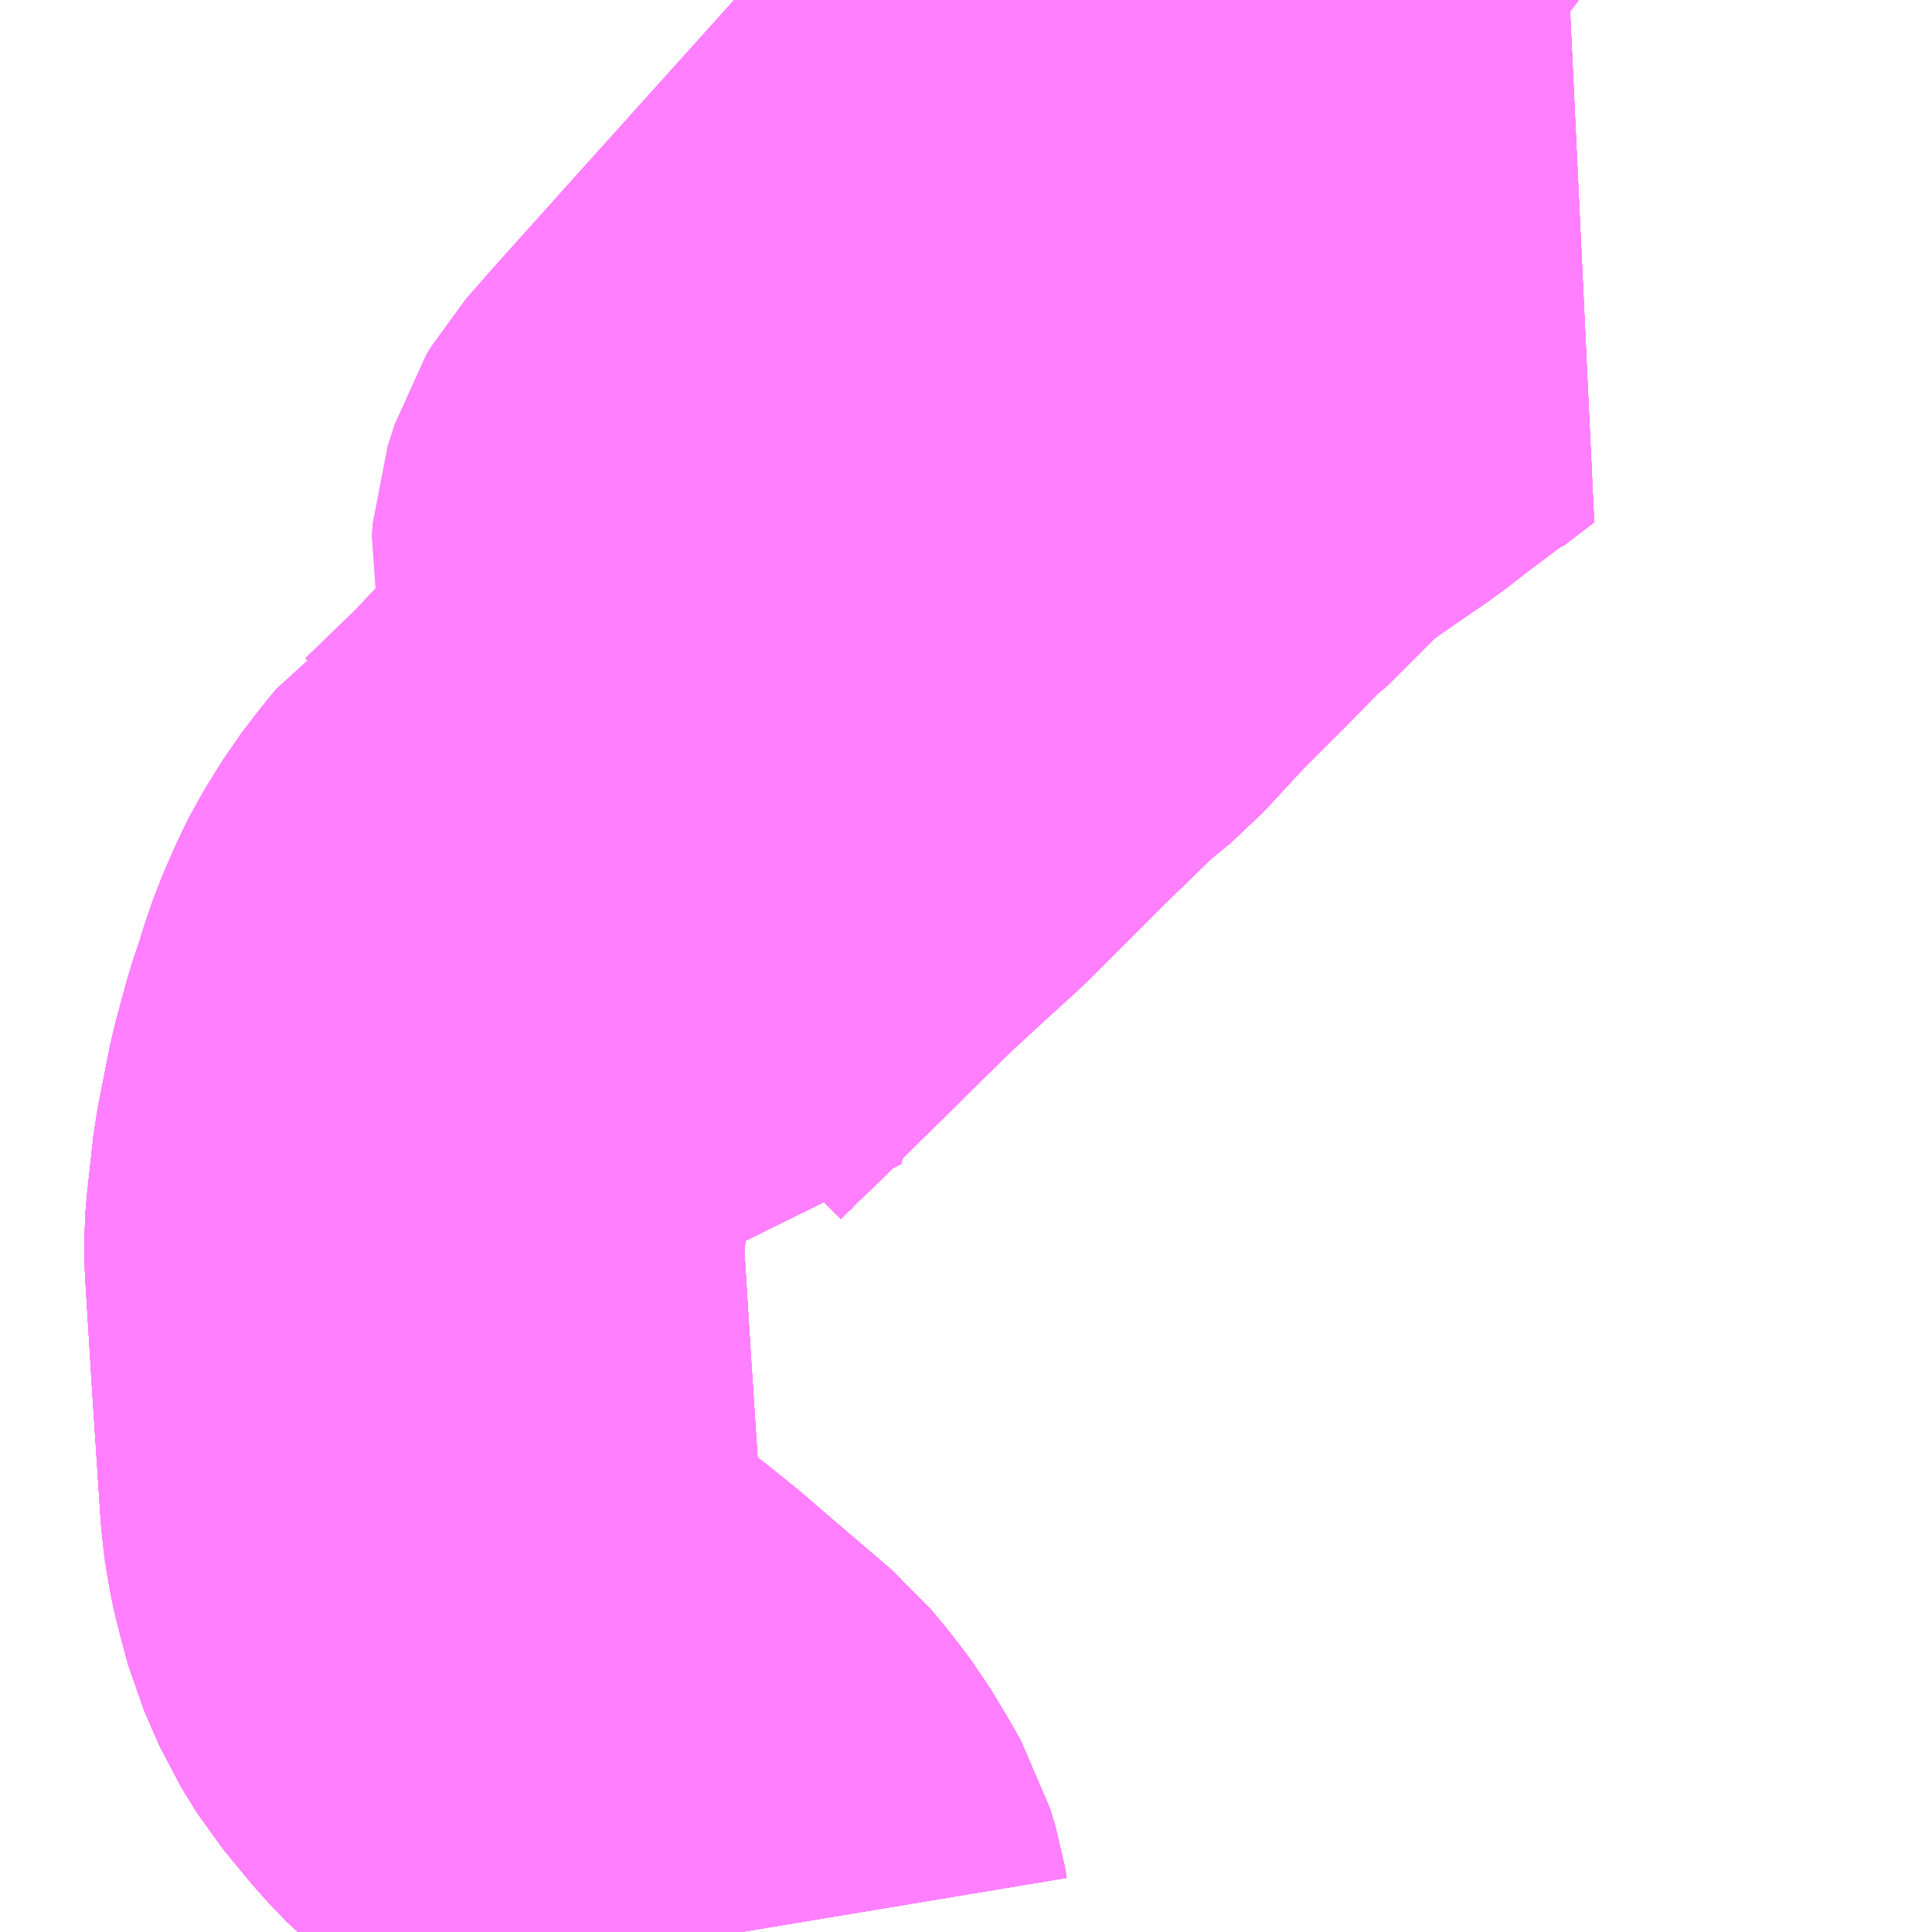 <?xml version="1.0" encoding="UTF-8"?>
<svg  xmlns="http://www.w3.org/2000/svg" xmlns:xlink="http://www.w3.org/1999/xlink" xmlns:go="http://purl.org/svgmap/profile" property="N07_001,N07_002,N07_003,N07_004,N07_005,N07_006,N07_007" viewBox="13489.014 -3443.115 2.197 2.197" go:dataArea="13489.013671875 -3443.115234375 2.197265625 2.197265625" >
<globalCoordinateSystem srsName="http://purl.org/crs/84" transform="matrix(100.0,0.0,0.0,-100.0,0.0,0.0)" />
<defs>
 <g id="p0" >
  <circle cx="0.0" cy="0.0" r="3" stroke="green" stroke-width="0.75" vector-effect="non-scaling-stroke" />
 </g>
</defs>
<g fill="none" fill-rule="evenodd" stroke="#FF00FF" stroke-width="0.75" opacity="0.5" vector-effect="non-scaling-stroke" stroke-linejoin="bevel" >
<path content="1,本四海峡バス（株）,かけはし号（神戸）　新神戸駅-洲本BC,12.0,11.0,11.0," xlink:title="1" d="M13489.857,-3440.918L13489.855,-3440.93L13489.849,-3440.95L13489.837,-3440.971L13489.819,-3441.001L13489.8,-3441.026L13489.785,-3441.044L13489.702,-3441.115L13489.686,-3441.129L13489.67,-3441.142L13489.611,-3441.189L13489.59,-3441.211L13489.557,-3441.251L13489.539,-3441.28L13489.522,-3441.319L13489.515,-3441.345L13489.509,-3441.369L13489.507,-3441.379L13489.503,-3441.407L13489.5,-3441.452L13489.493,-3441.559L13489.486,-3441.672L13489.485,-3441.69L13489.485,-3441.706L13489.486,-3441.718L13489.493,-3441.782L13489.507,-3441.853L13489.52,-3441.901L13489.526,-3441.919L13489.53,-3441.918L13489.565,-3441.91L13489.589,-3441.903L13489.624,-3441.891L13489.649,-3441.88L13489.672,-3441.869L13489.683,-3441.921L13489.691,-3441.974L13489.693,-3441.979L13489.698,-3441.985L13489.705,-3441.994L13489.733,-3442.022L13489.743,-3442.031L13489.827,-3442.114L13489.903,-3442.189L13489.954,-3442.236L13489.986,-3442.265L13490.073,-3442.352L13490.141,-3442.418L13490.175,-3442.446L13490.224,-3442.499L13490.279,-3442.554L13490.32,-3442.596L13490.327,-3442.601L13490.39,-3442.664L13490.408,-3442.68L13490.434,-3442.699L13490.495,-3442.741L13490.526,-3442.765L13490.562,-3442.792L13490.565,-3442.793L13490.599,-3442.819L13490.591,-3442.824L13490.539,-3442.863L13490.537,-3442.865L13490.504,-3442.889L13490.441,-3442.934L13490.437,-3442.937L13490.403,-3442.961L13490.379,-3442.978L13490.344,-3443.004L13490.422,-3443.075L13490.455,-3443.115"/>
<path content="1,淡路タクシー（株）,鮎原線,6.0,6.0,6.0," xlink:title="1" d="M13490.143,-3443.115L13490.146,-3443.114L13490.157,-3443.107L13490.171,-3443.097L13490.224,-3443.064L13490.23,-3443.059L13490.286,-3443.046L13490.294,-3443.039L13490.332,-3443.012L13490.344,-3443.004L13490.422,-3443.075L13490.455,-3443.115"/>
<path content="1,淡路交通（株）,三ノ宮・洲本線,2.5,1.5,1.5," xlink:title="1" d="M13490.455,-3443.115L13490.422,-3443.075L13490.344,-3443.004L13490.379,-3442.978L13490.403,-3442.961L13490.437,-3442.937L13490.441,-3442.934L13490.504,-3442.889L13490.537,-3442.865L13490.539,-3442.863L13490.591,-3442.824L13490.599,-3442.819L13490.565,-3442.793L13490.562,-3442.792L13490.526,-3442.765L13490.495,-3442.741L13490.434,-3442.699L13490.408,-3442.68L13490.39,-3442.664L13490.327,-3442.601L13490.32,-3442.596L13490.279,-3442.554L13490.224,-3442.499L13490.175,-3442.446L13490.141,-3442.418L13490.073,-3442.352L13489.986,-3442.265L13489.954,-3442.236L13489.903,-3442.189L13489.827,-3442.114L13489.743,-3442.031L13489.733,-3442.022L13489.705,-3441.994L13489.698,-3441.985L13489.693,-3441.979L13489.691,-3441.974L13489.683,-3441.921L13489.672,-3441.869L13489.649,-3441.88L13489.624,-3441.891L13489.589,-3441.903L13489.565,-3441.91L13489.53,-3441.918L13489.526,-3441.919L13489.52,-3441.901L13489.507,-3441.853L13489.493,-3441.782L13489.486,-3441.718L13489.485,-3441.706L13489.485,-3441.69L13489.486,-3441.672L13489.493,-3441.559L13489.5,-3441.452L13489.503,-3441.407L13489.507,-3441.379L13489.509,-3441.369L13489.515,-3441.345L13489.522,-3441.319L13489.539,-3441.28L13489.557,-3441.251L13489.59,-3441.211L13489.611,-3441.189L13489.67,-3441.142L13489.686,-3441.129L13489.702,-3441.115L13489.785,-3441.044L13489.8,-3441.026L13489.819,-3441.001L13489.837,-3440.971L13489.849,-3440.95L13489.855,-3440.93L13489.857,-3440.918"/>
<path content="1,淡路交通（株）,大阪・洲本線,4.0,4.0,4.0," xlink:title="1" d="M13490.355,-3443.115L13490.336,-3443.097L13490.286,-3443.046L13490.258,-3443.016L13490.185,-3442.932L13490.18,-3442.927L13490.147,-3442.887L13490.136,-3442.874L13490.13,-3442.867L13490.112,-3442.847L13489.968,-3442.687L13489.854,-3442.56L13489.826,-3442.528L13489.82,-3442.518L13489.812,-3442.493L13489.811,-3442.479L13489.814,-3442.465L13489.817,-3442.452L13489.828,-3442.422L13489.837,-3442.397L13489.839,-3442.388L13489.845,-3442.368L13489.846,-3442.352L13489.844,-3442.336L13489.839,-3442.32L13489.831,-3442.307L13489.816,-3442.288L13489.799,-3442.273L13489.748,-3442.224L13489.735,-3442.211L13489.685,-3442.158L13489.622,-3442.097L13489.619,-3442.095L13489.602,-3442.074L13489.586,-3442.053L13489.576,-3442.037L13489.565,-3442.019L13489.558,-3442.005L13489.553,-3441.994L13489.543,-3441.971L13489.535,-3441.948L13489.526,-3441.919L13489.52,-3441.901L13489.507,-3441.853L13489.493,-3441.782L13489.486,-3441.718L13489.485,-3441.706L13489.485,-3441.69L13489.486,-3441.672L13489.493,-3441.559L13489.5,-3441.452L13489.503,-3441.407L13489.507,-3441.379L13489.509,-3441.369L13489.515,-3441.345L13489.522,-3441.319L13489.539,-3441.28L13489.557,-3441.251L13489.59,-3441.211L13489.611,-3441.189L13489.67,-3441.142L13489.686,-3441.129L13489.702,-3441.115L13489.785,-3441.044L13489.8,-3441.026L13489.819,-3441.001L13489.837,-3440.971L13489.849,-3440.95L13489.855,-3440.93L13489.857,-3440.918"/>
<path content="1,淡路交通（株）,学園都市・洲本線,6.0,6.0,6.0," xlink:title="1" d="M13490.455,-3443.115L13490.422,-3443.075L13490.344,-3443.004L13490.379,-3442.978L13490.403,-3442.961L13490.437,-3442.937L13490.441,-3442.934L13490.504,-3442.889L13490.537,-3442.865L13490.539,-3442.863L13490.591,-3442.824L13490.599,-3442.819L13490.565,-3442.793L13490.562,-3442.792L13490.526,-3442.765L13490.495,-3442.741L13490.434,-3442.699L13490.408,-3442.68L13490.39,-3442.664L13490.327,-3442.601L13490.32,-3442.596L13490.279,-3442.554L13490.224,-3442.499L13490.175,-3442.446L13490.141,-3442.418L13490.073,-3442.352L13489.986,-3442.265L13489.954,-3442.236L13489.903,-3442.189L13489.827,-3442.114L13489.743,-3442.031L13489.733,-3442.022L13489.705,-3441.994L13489.698,-3441.985L13489.693,-3441.979L13489.691,-3441.974L13489.683,-3441.921L13489.672,-3441.869L13489.649,-3441.88L13489.624,-3441.891L13489.589,-3441.903L13489.565,-3441.91L13489.53,-3441.918L13489.526,-3441.919L13489.52,-3441.901L13489.507,-3441.853L13489.493,-3441.782L13489.486,-3441.718L13489.485,-3441.706L13489.485,-3441.69L13489.486,-3441.672L13489.493,-3441.559L13489.5,-3441.452L13489.503,-3441.407L13489.507,-3441.379L13489.509,-3441.369L13489.515,-3441.345L13489.522,-3441.319L13489.539,-3441.28L13489.557,-3441.251L13489.59,-3441.211L13489.611,-3441.189L13489.67,-3441.142L13489.686,-3441.129L13489.702,-3441.115L13489.785,-3441.044L13489.8,-3441.026L13489.819,-3441.001L13489.837,-3440.971L13489.849,-3440.95L13489.855,-3440.93L13489.857,-3440.918"/>
<path content="1,淡路交通（株）,縦貫線,34.0,28.5,28.5," xlink:title="1" d="M13489.857,-3440.918L13489.855,-3440.93L13489.849,-3440.95L13489.837,-3440.971L13489.819,-3441.001L13489.8,-3441.026L13489.785,-3441.044L13489.702,-3441.115L13489.686,-3441.129L13489.67,-3441.142L13489.611,-3441.189L13489.59,-3441.211L13489.557,-3441.251L13489.539,-3441.28L13489.522,-3441.319L13489.515,-3441.345L13489.506,-3441.38L13489.503,-3441.407L13489.5,-3441.452L13489.493,-3441.559L13489.486,-3441.672L13489.485,-3441.69L13489.485,-3441.706L13489.486,-3441.718L13489.494,-3441.786L13489.52,-3441.901L13489.526,-3441.919L13489.53,-3441.918L13489.565,-3441.91L13489.589,-3441.903L13489.624,-3441.891L13489.649,-3441.88L13489.672,-3441.869L13489.683,-3441.921L13489.691,-3441.974L13489.693,-3441.979L13489.698,-3441.985L13489.705,-3441.994L13489.733,-3442.022L13489.743,-3442.031L13489.827,-3442.114L13489.903,-3442.189L13489.954,-3442.236L13489.986,-3442.265L13490.073,-3442.352L13490.141,-3442.418L13490.175,-3442.446L13490.224,-3442.499L13490.279,-3442.554L13490.32,-3442.596L13490.327,-3442.601L13490.39,-3442.664L13490.408,-3442.68"/>
<path content="1,淡路交通（株）,縦貫線,34.0,28.5,28.5," xlink:title="1" d="M13490.408,-3442.68L13490.434,-3442.699L13490.495,-3442.741L13490.526,-3442.765L13490.562,-3442.792L13490.565,-3442.793L13490.599,-3442.819L13490.591,-3442.824L13490.539,-3442.863L13490.537,-3442.865L13490.504,-3442.889L13490.441,-3442.934L13490.437,-3442.937L13490.403,-3442.961L13490.379,-3442.978L13490.344,-3443.004"/>
<path content="1,淡路交通（株）,縦貫線,34.0,28.5,28.5," xlink:title="1" d="M13490.408,-3442.68L13490.342,-3442.727L13490.269,-3442.779L13490.261,-3442.785L13490.226,-3442.811L13490.173,-3442.849L13490.163,-3442.857L13490.136,-3442.874L13490.147,-3442.887L13490.169,-3442.914L13490.18,-3442.927L13490.185,-3442.932L13490.258,-3443.016L13490.286,-3443.046L13490.294,-3443.039L13490.332,-3443.012L13490.344,-3443.004"/>
<path content="1,淡路交通（株）,縦貫線,34.0,28.5,28.5," xlink:title="1" d="M13490.344,-3443.004L13490.422,-3443.075L13490.455,-3443.115"/>
<path content="1,淡路交通（株）,舞子・津名線,8.0,8.0,8.0," xlink:title="1" d="M13490.455,-3443.115L13490.422,-3443.075L13490.344,-3443.004L13490.379,-3442.978L13490.403,-3442.961L13490.437,-3442.937L13490.441,-3442.934L13490.504,-3442.889L13490.537,-3442.865L13490.539,-3442.863L13490.591,-3442.824L13490.599,-3442.819L13490.565,-3442.793L13490.562,-3442.792L13490.526,-3442.765L13490.495,-3442.741L13490.434,-3442.699L13490.408,-3442.68L13490.39,-3442.664L13490.327,-3442.601L13490.32,-3442.596L13490.279,-3442.554L13490.224,-3442.499L13490.175,-3442.446L13490.141,-3442.418L13490.073,-3442.352L13489.986,-3442.265L13489.954,-3442.236L13489.903,-3442.189L13489.827,-3442.114L13489.743,-3442.031L13489.733,-3442.022L13489.705,-3441.994L13489.698,-3441.985L13489.693,-3441.979L13489.691,-3441.974L13489.683,-3441.921"/>
<path content="1,淡路交通（株）,西浦一宮線,12.5,8.0,8.0," xlink:title="1" d="M13490.344,-3443.004L13490.422,-3443.075L13490.455,-3443.115"/>
<path content="1,淡路交通（株）,西浦一宮線,12.5,8.0,8.0," xlink:title="1" d="M13490.286,-3443.046L13490.258,-3443.016L13490.185,-3442.932L13490.18,-3442.927L13490.169,-3442.914L13490.147,-3442.887L13490.136,-3442.874L13490.163,-3442.857L13490.173,-3442.849L13490.226,-3442.811L13490.261,-3442.785L13490.269,-3442.779L13490.342,-3442.727L13490.408,-3442.68L13490.434,-3442.699L13490.495,-3442.741L13490.526,-3442.765L13490.562,-3442.792L13490.565,-3442.793L13490.599,-3442.819L13490.591,-3442.824L13490.539,-3442.863L13490.537,-3442.865L13490.504,-3442.889L13490.441,-3442.934L13490.437,-3442.937L13490.403,-3442.961L13490.379,-3442.978L13490.344,-3443.004"/>
<path content="1,淡路交通（株）,西浦一宮線,12.5,8.0,8.0," xlink:title="1" d="M13490.286,-3443.046L13490.294,-3443.039L13490.332,-3443.012L13490.344,-3443.004"/>
<path content="1,淡路交通（株）,西浦一宮線,12.5,8.0,8.0," xlink:title="1" d="M13490.143,-3443.115L13490.146,-3443.114L13490.157,-3443.107L13490.171,-3443.097L13490.224,-3443.064L13490.23,-3443.059L13490.286,-3443.046"/>
<path content="1,神姫バス（株）,神戸空港・三ノ宮-洲本,11.5,10.5,10.5," xlink:title="1" d="M13490.455,-3443.115L13490.422,-3443.075L13490.344,-3443.004L13490.379,-3442.978L13490.403,-3442.961L13490.437,-3442.937L13490.441,-3442.934L13490.504,-3442.889L13490.537,-3442.865L13490.539,-3442.863L13490.591,-3442.824L13490.599,-3442.819L13490.565,-3442.793L13490.562,-3442.792L13490.526,-3442.765L13490.495,-3442.741L13490.434,-3442.699L13490.408,-3442.68L13490.39,-3442.664L13490.327,-3442.601L13490.32,-3442.596L13490.279,-3442.554L13490.224,-3442.499L13490.175,-3442.446L13490.141,-3442.418L13490.073,-3442.352L13489.986,-3442.265L13489.954,-3442.236L13489.903,-3442.189L13489.827,-3442.114L13489.743,-3442.031L13489.733,-3442.022L13489.705,-3441.994L13489.698,-3441.985L13489.693,-3441.979L13489.691,-3441.974L13489.683,-3441.921L13489.672,-3441.869L13489.649,-3441.88L13489.624,-3441.891L13489.589,-3441.903L13489.565,-3441.91L13489.53,-3441.918L13489.526,-3441.919L13489.52,-3441.901L13489.507,-3441.853L13489.493,-3441.782L13489.486,-3441.718L13489.485,-3441.706L13489.485,-3441.69L13489.486,-3441.672L13489.493,-3441.559L13489.5,-3441.452L13489.503,-3441.407L13489.507,-3441.379L13489.509,-3441.369L13489.515,-3441.345L13489.522,-3441.319L13489.539,-3441.28L13489.557,-3441.251L13489.59,-3441.211L13489.611,-3441.189L13489.67,-3441.142L13489.686,-3441.129L13489.702,-3441.115L13489.785,-3441.044L13489.8,-3441.026L13489.819,-3441.001L13489.837,-3440.971L13489.849,-3440.95L13489.855,-3440.93L13489.857,-3440.918"/>
<path content="1,阪急バス（株）,津名・洲本行（パールエクスプレス洲本号）,8.0,8.0,8.0," xlink:title="1" d="M13490.355,-3443.115L13490.336,-3443.097L13490.286,-3443.046L13490.258,-3443.016L13490.185,-3442.932L13490.18,-3442.927L13490.147,-3442.887L13490.136,-3442.874L13490.13,-3442.867L13490.112,-3442.847L13489.968,-3442.687L13489.854,-3442.56L13489.826,-3442.528L13489.82,-3442.518L13489.812,-3442.493L13489.811,-3442.479L13489.814,-3442.465L13489.817,-3442.452L13489.828,-3442.422L13489.837,-3442.397L13489.839,-3442.388L13489.845,-3442.368L13489.846,-3442.352L13489.844,-3442.336L13489.839,-3442.32L13489.831,-3442.307L13489.816,-3442.288L13489.799,-3442.273L13489.748,-3442.224L13489.735,-3442.211L13489.685,-3442.158L13489.622,-3442.097L13489.619,-3442.095L13489.602,-3442.074L13489.586,-3442.053L13489.576,-3442.037L13489.565,-3442.019L13489.558,-3442.005L13489.553,-3441.994L13489.543,-3441.971L13489.535,-3441.948L13489.526,-3441.919L13489.52,-3441.901L13489.507,-3441.853L13489.493,-3441.782L13489.486,-3441.718L13489.485,-3441.706L13489.485,-3441.69L13489.486,-3441.672L13489.493,-3441.559L13489.5,-3441.452L13489.503,-3441.407L13489.507,-3441.379L13489.509,-3441.369L13489.515,-3441.345L13489.522,-3441.319L13489.539,-3441.28L13489.557,-3441.251L13489.59,-3441.211L13489.611,-3441.189L13489.67,-3441.142L13489.686,-3441.129L13489.702,-3441.115L13489.785,-3441.044L13489.8,-3441.026L13489.819,-3441.001L13489.837,-3440.971L13489.849,-3440.95L13489.855,-3440.93L13489.857,-3440.918"/>
<path content="1,（株）神戸山陽バス,おにおん60　学園都市～洲本線,6.0,6.0,6.0," xlink:title="1" d="M13490.455,-3443.115L13490.422,-3443.075L13490.344,-3443.004L13490.379,-3442.978L13490.403,-3442.961L13490.437,-3442.937L13490.441,-3442.934L13490.504,-3442.889L13490.537,-3442.865L13490.539,-3442.863L13490.591,-3442.824L13490.599,-3442.819L13490.565,-3442.793L13490.562,-3442.792L13490.526,-3442.765L13490.495,-3442.741L13490.434,-3442.699L13490.408,-3442.68L13490.39,-3442.664L13490.327,-3442.601L13490.32,-3442.596L13490.279,-3442.554L13490.224,-3442.499L13490.175,-3442.446L13490.141,-3442.418L13490.073,-3442.352L13489.986,-3442.265L13489.954,-3442.236L13489.903,-3442.189L13489.827,-3442.114L13489.743,-3442.031L13489.733,-3442.022L13489.705,-3441.994L13489.698,-3441.985L13489.693,-3441.979L13489.691,-3441.974L13489.683,-3441.921L13489.672,-3441.869L13489.649,-3441.88L13489.624,-3441.891L13489.589,-3441.903L13489.565,-3441.91L13489.53,-3441.918L13489.526,-3441.919L13489.52,-3441.901L13489.507,-3441.853L13489.493,-3441.782L13489.486,-3441.718L13489.485,-3441.706L13489.485,-3441.69L13489.486,-3441.672L13489.493,-3441.559L13489.5,-3441.452L13489.503,-3441.407L13489.507,-3441.379L13489.509,-3441.369L13489.515,-3441.345L13489.522,-3441.319L13489.539,-3441.28L13489.557,-3441.251L13489.59,-3441.211L13489.611,-3441.189L13489.67,-3441.142L13489.686,-3441.129L13489.702,-3441.115L13489.785,-3441.044L13489.8,-3441.026L13489.819,-3441.001L13489.837,-3440.971L13489.849,-3440.95L13489.855,-3440.93L13489.857,-3440.918"/>
</g>
</svg>
